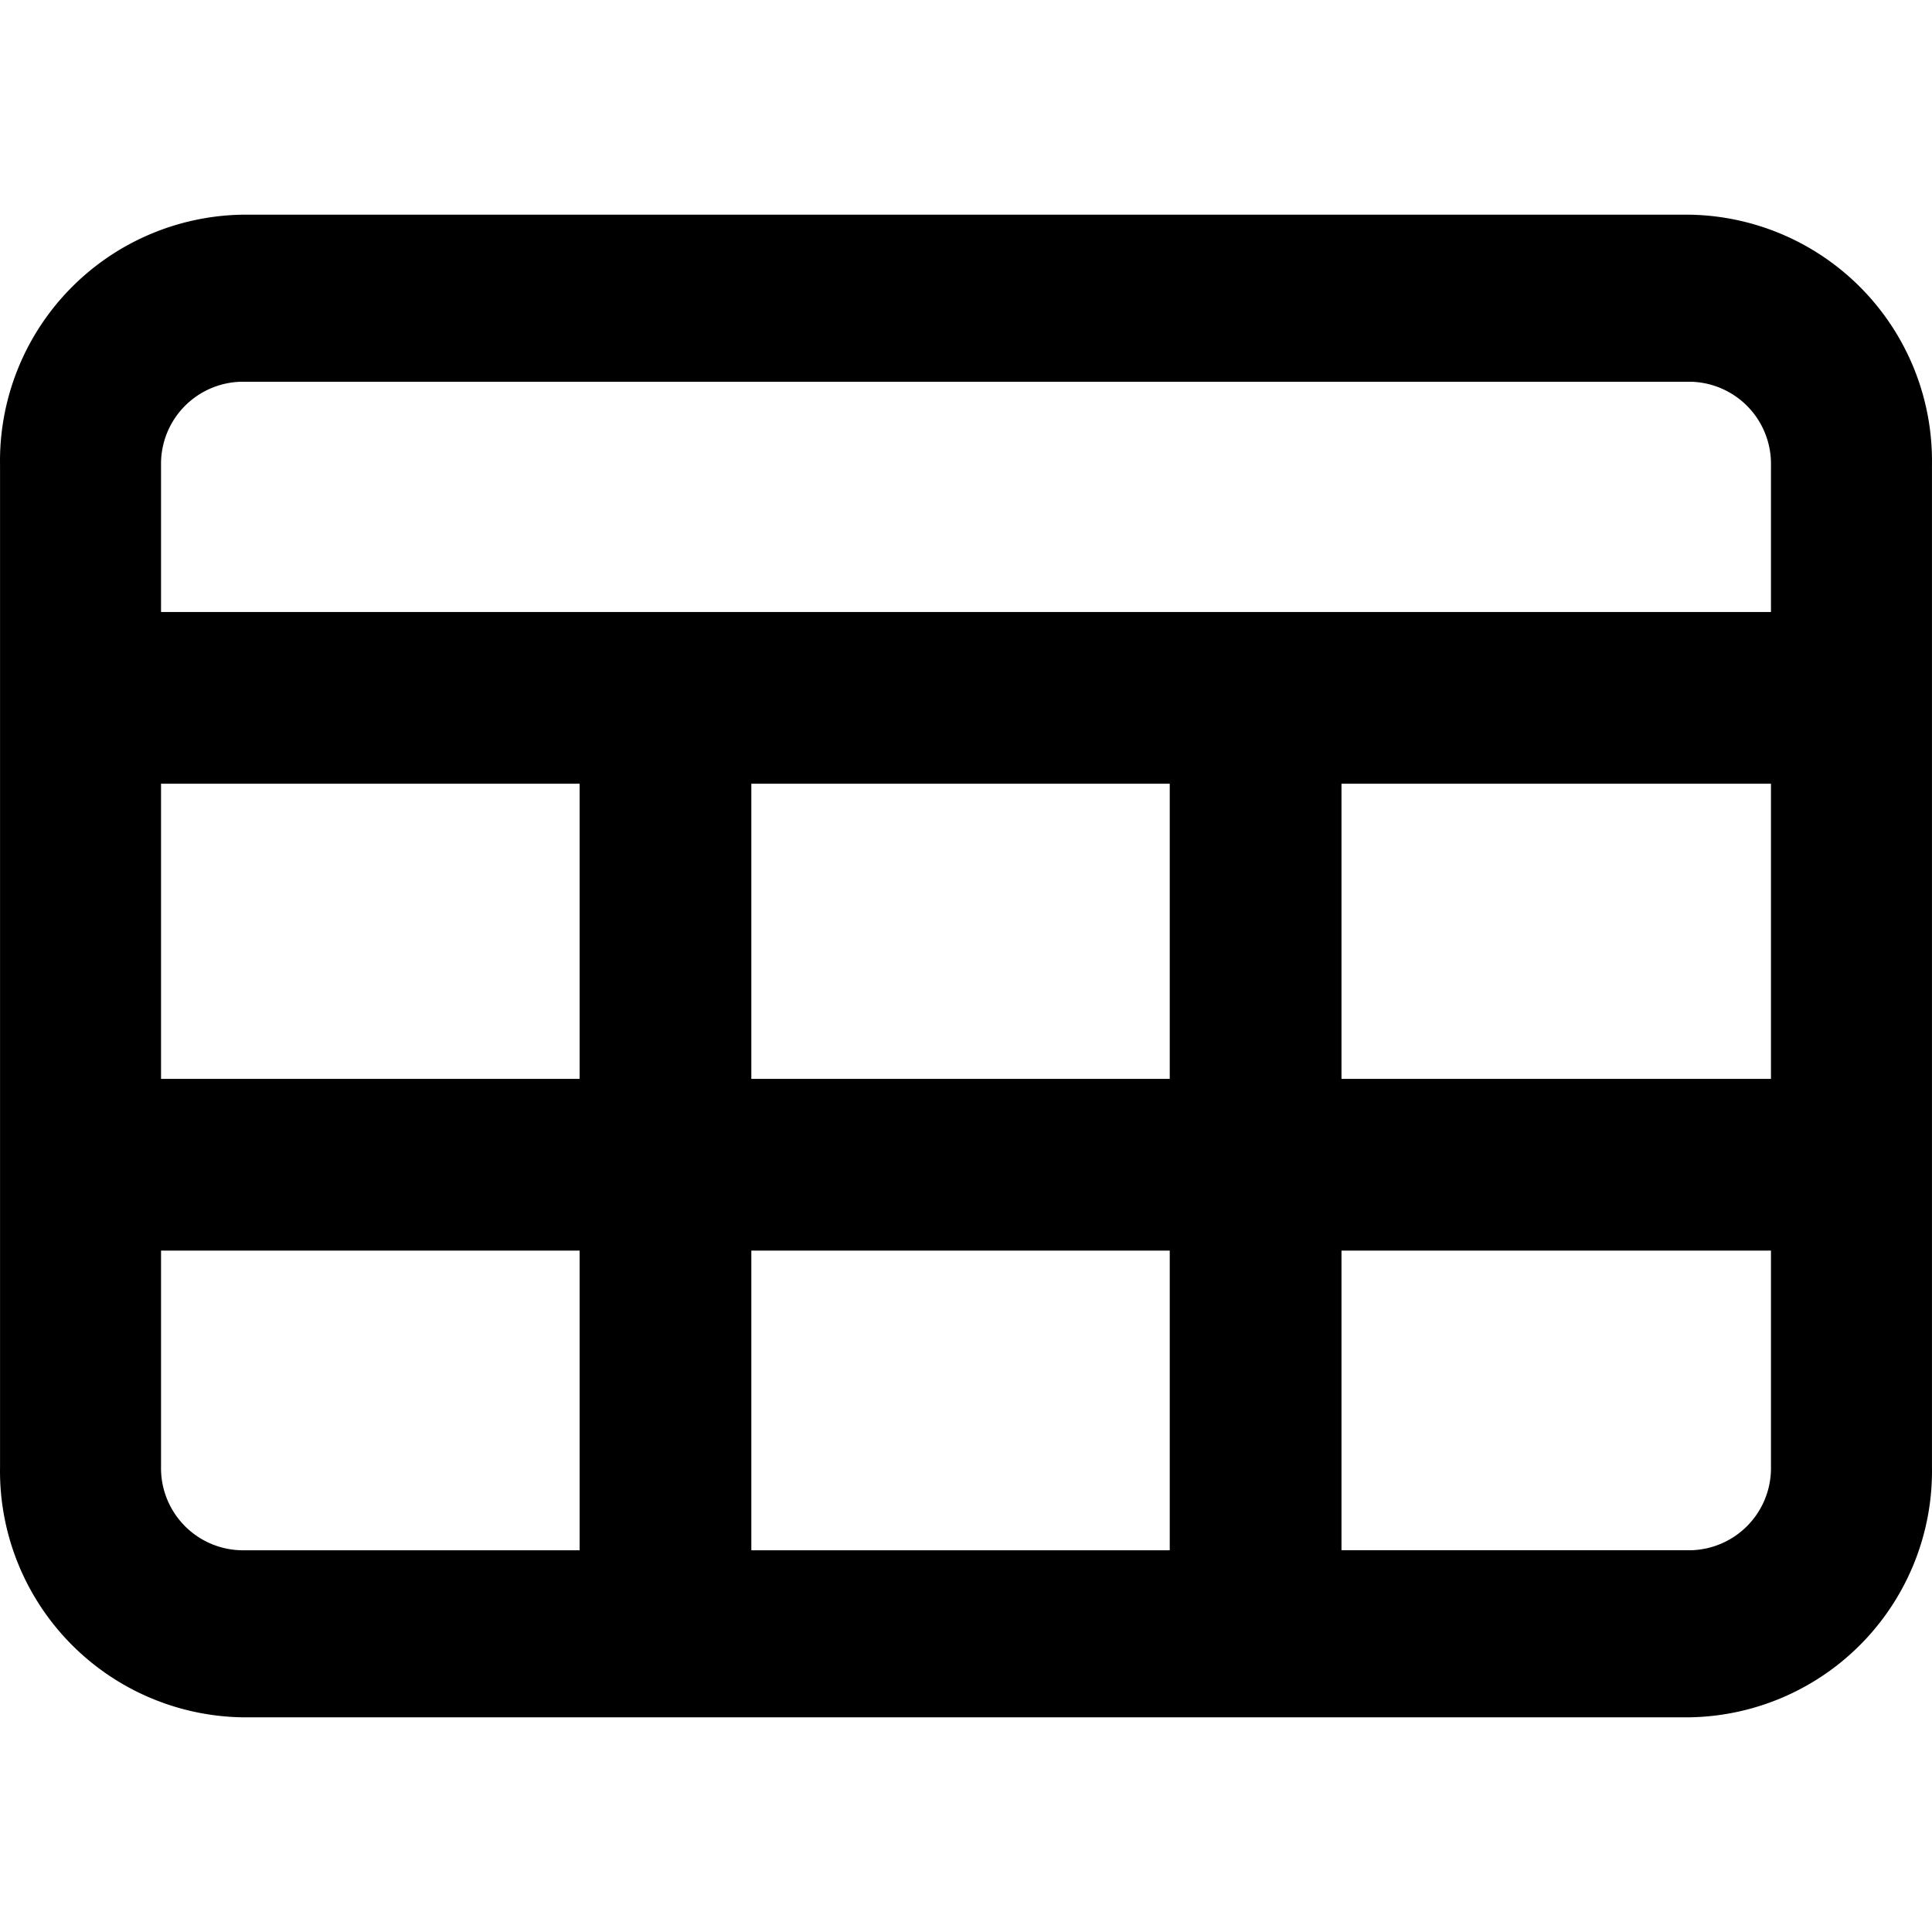 <?xml version="1.0" encoding="UTF-8" standalone="no"?>
<svg
   id="icon-table"
   width="100"
   height="100"
   viewBox="0 0 100 100"
   version="1.1"
   sodipodi:docname="icon-table.svg"
   inkscape:version="1.1.1 (3bf5ae0d25, 2021-09-20)"
   xmlns:inkscape="http://www.inkscape.org/namespaces/inkscape"
   xmlns:sodipodi="http://sodipodi.sourceforge.net/DTD/sodipodi-0.dtd"
   xmlns="http://www.w3.org/2000/svg"
   xmlns:svg="http://www.w3.org/2000/svg">
  <defs
     id="defs12" />
  <sodipodi:namedview
     id="namedview10"
     pagecolor="#ffffff"
     bordercolor="#cccccc"
     borderopacity="1"
     inkscape:pageshadow="0"
     inkscape:pageopacity="1"
     inkscape:pagecheckerboard="0"
     showgrid="false"
     inkscape:zoom="6.6333333"
     inkscape:cx="49.221105"
     inkscape:cy="17.41206"
     inkscape:window-width="2880"
     inkscape:window-height="1721"
     inkscape:window-x="1909"
     inkscape:window-y="3"
     inkscape:window-maximized="1"
     inkscape:current-layer="icon-table" />
  <path
     id="Ligne_36"
     d="M 12.501,11.113 A 12.751,12.751 0 0 0 0.002,24.081 V 75.928 A 12.751,12.751 0 0 0 12.501,88.887 H 87.499 A 12.751,12.751 0 0 0 99.998,75.928 V 24.081 A 12.751,12.751 0 0 0 87.499,11.113 Z m 0,8.646 h 74.997 a 4.249,4.249 0 0 1 4.167,4.323 v 7.595 H 8.335 v -7.595 a 4.249,4.249 0 0 1 4.167,-4.323 z M 8.335,40.565 H 30.001 V 55.842 H 8.335 Z m 30.554,0 H 60.546 V 55.842 H 38.889 Z m 30.546,0 H 91.665 V 55.842 H 69.435 Z M 8.335,64.73 H 30.001 V 80.242 H 12.501 A 4.249,4.249 0 0 1 8.335,75.928 Z m 30.554,0 H 60.546 V 80.242 H 38.889 Z m 30.546,0 h 22.23 v 11.197 a 4.249,4.249 0 0 1 -4.167,4.314 H 69.435 Z"
     style="stroke-width:4.444" />
</svg>

